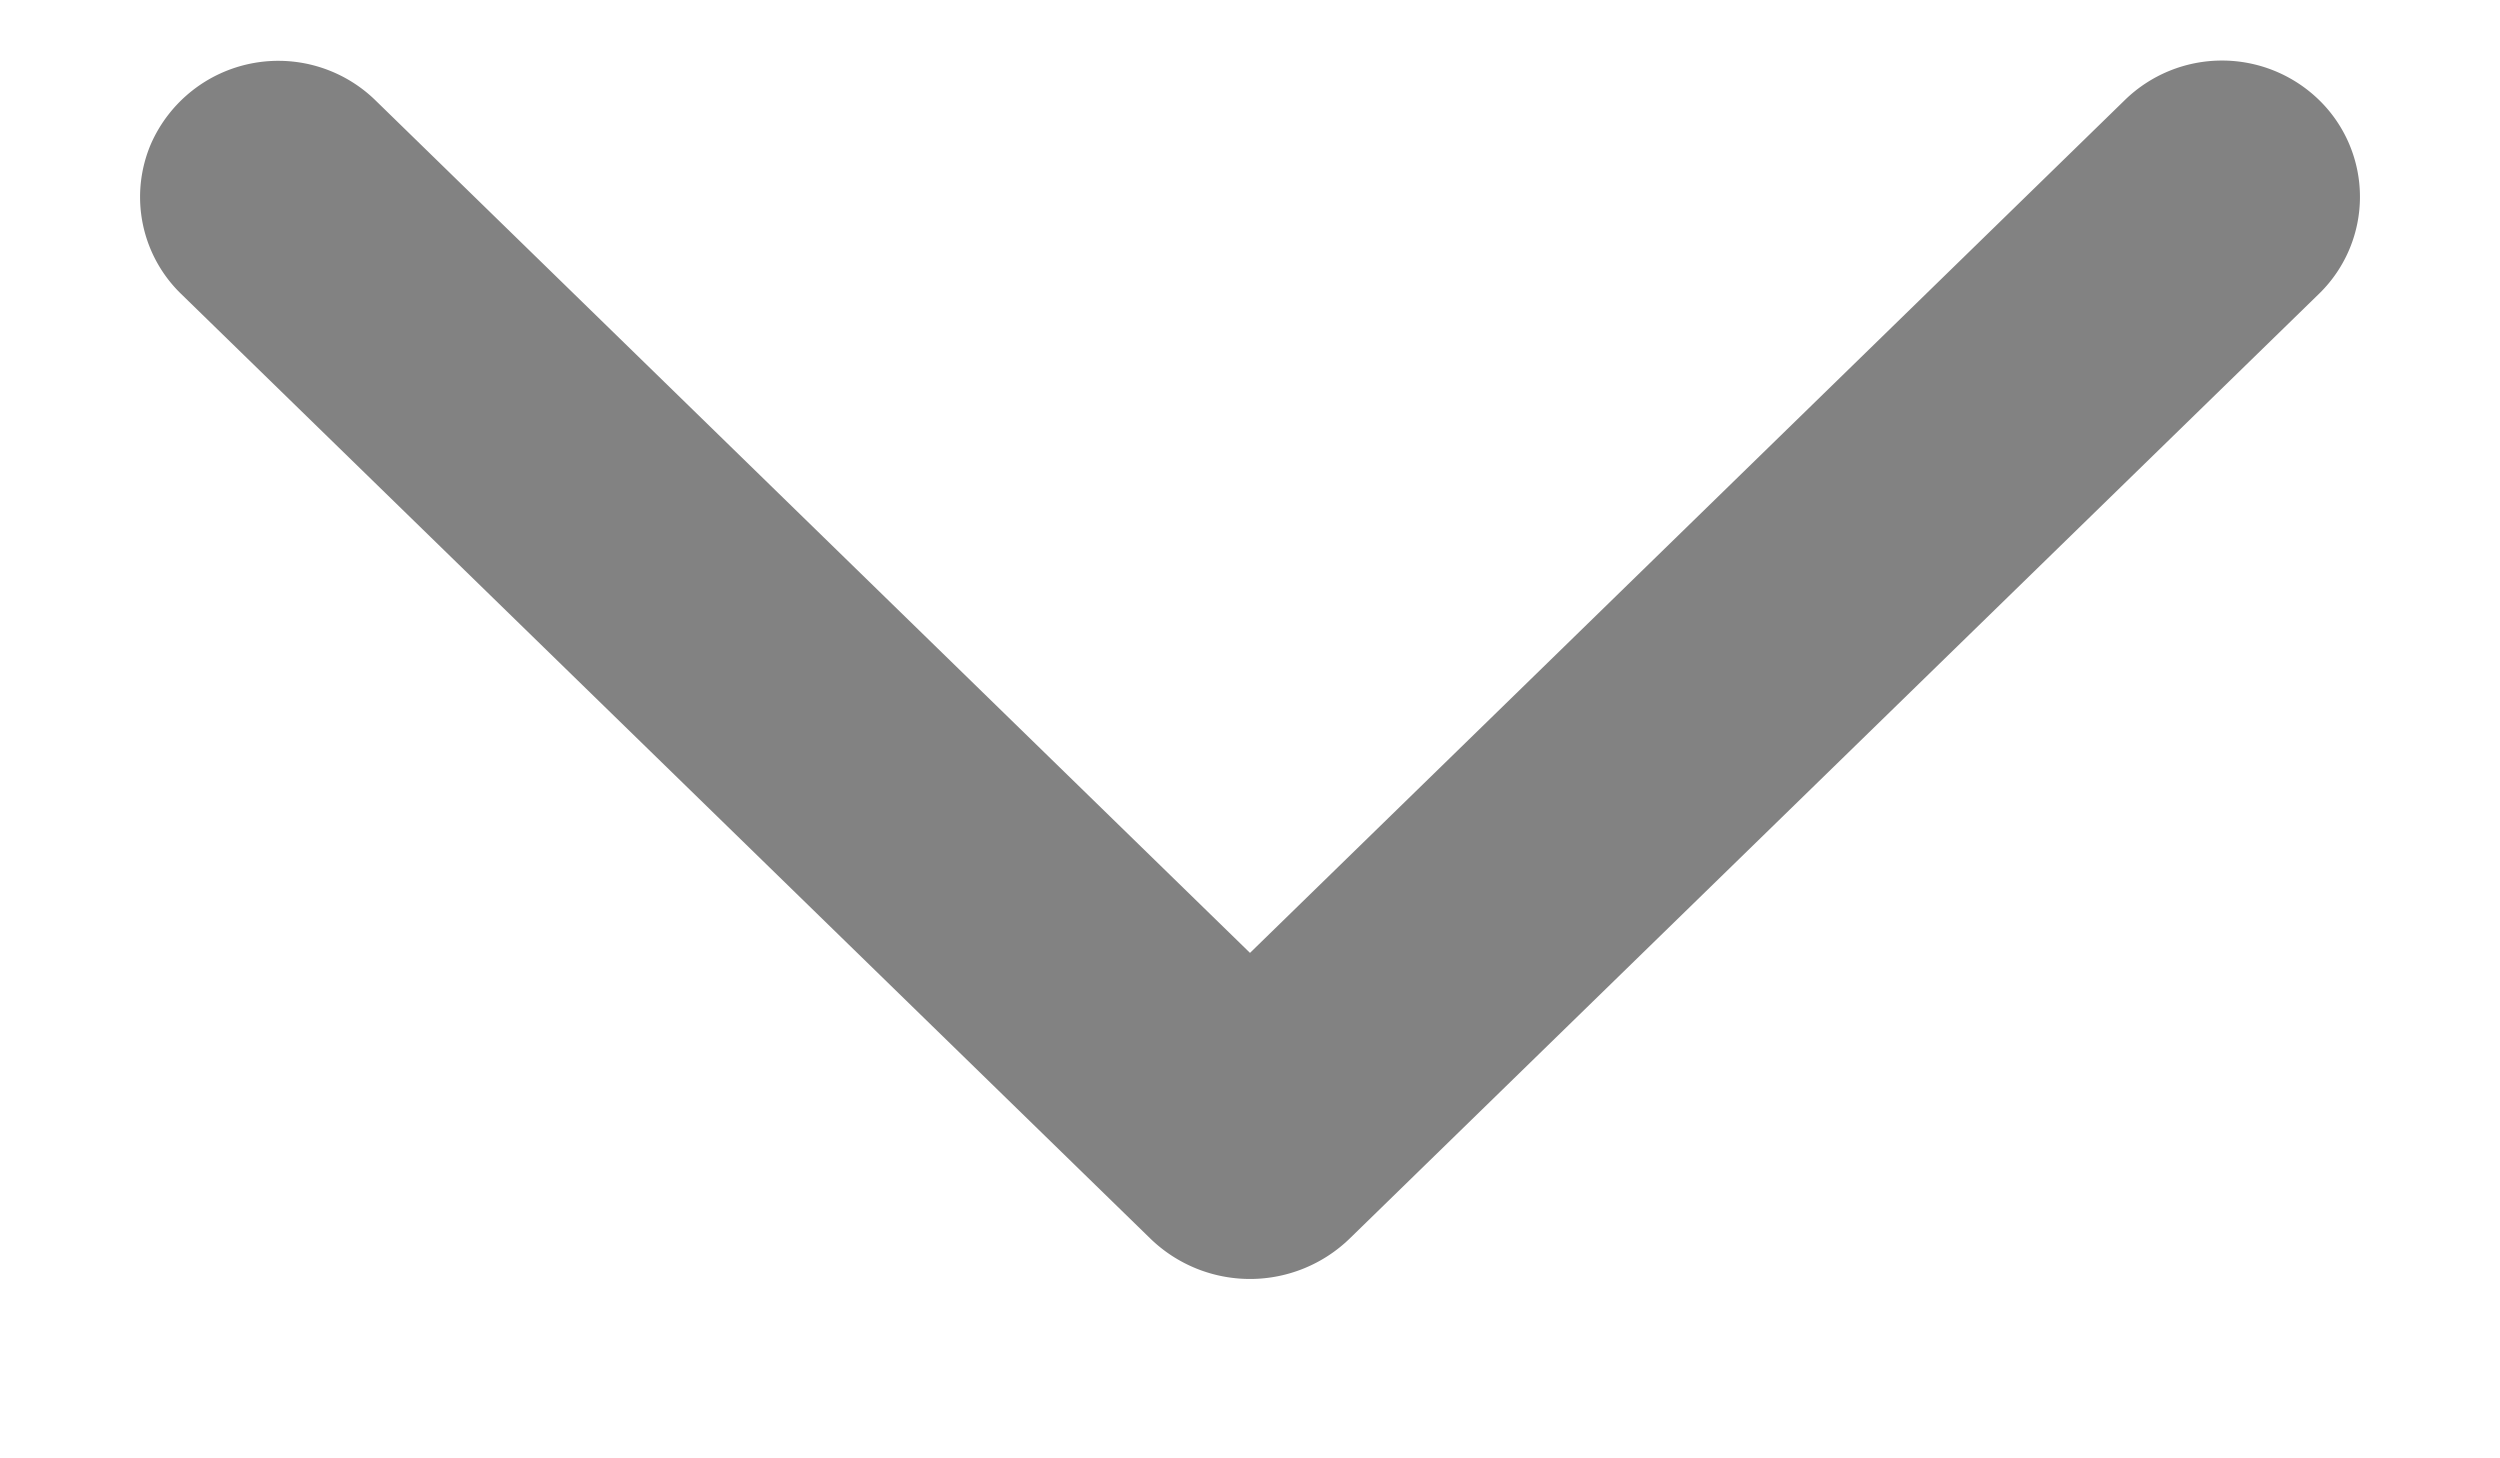 <svg width="12" height="7" fill="none" xmlns="http://www.w3.org/2000/svg"><path d="M10.373.66L6 4.923 1.627.66a.418.418 0 00-.673.13.398.398 0 00.088.44l4.653 4.535a.437.437 0 00.61 0l4.653-4.535a.399.399 0 000-.57.418.418 0 00-.585 0v0z" fill="#828282" stroke="#828282" stroke-width=".5"/></svg>